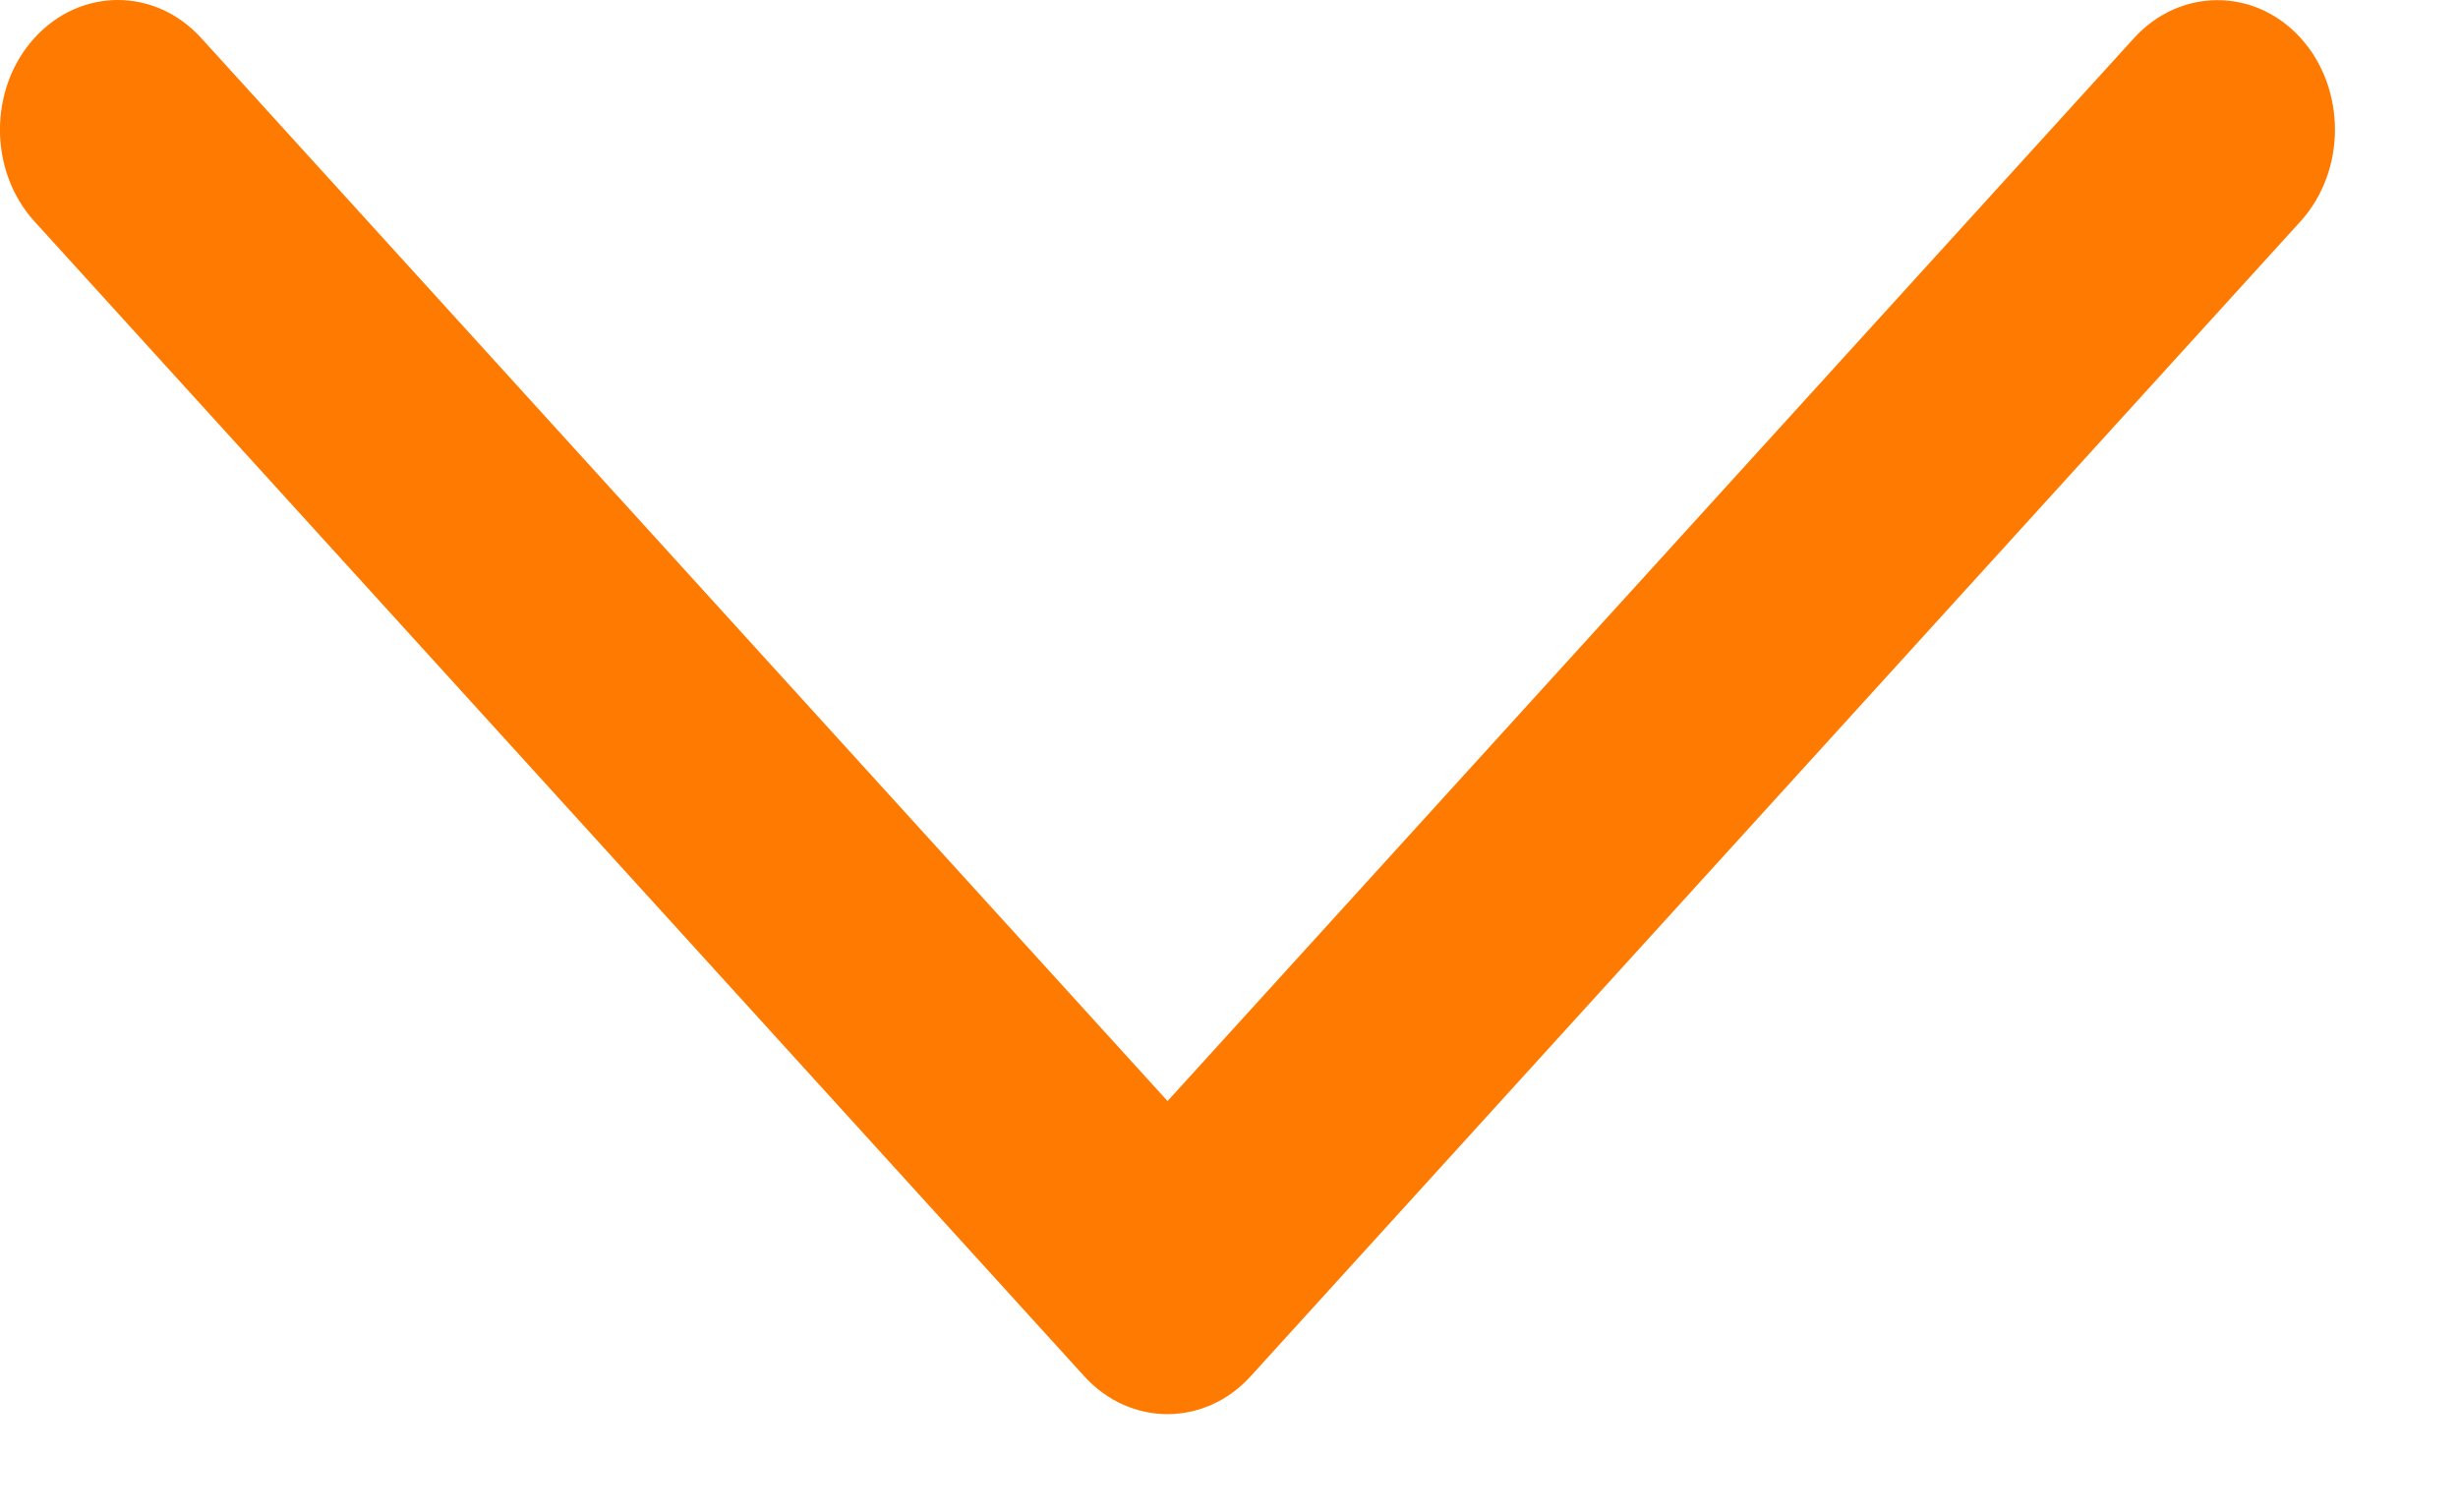 <svg width="13" height="8" viewBox="0 0 13 8" fill="none" xmlns="http://www.w3.org/2000/svg">
<path d="M11.286 0.202L6.175 5.824L1.064 0.201C0.82 -0.067 0.426 -0.067 0.182 0.201C-0.061 0.469 -0.061 0.903 0.182 1.171L5.734 7.279C5.977 7.547 6.372 7.547 6.615 7.279L12.167 1.171C12.41 0.903 12.41 0.468 12.167 0.2C11.924 -0.066 11.53 -0.066 11.286 0.202Z" fill="#FF7A00"/>
</svg>
